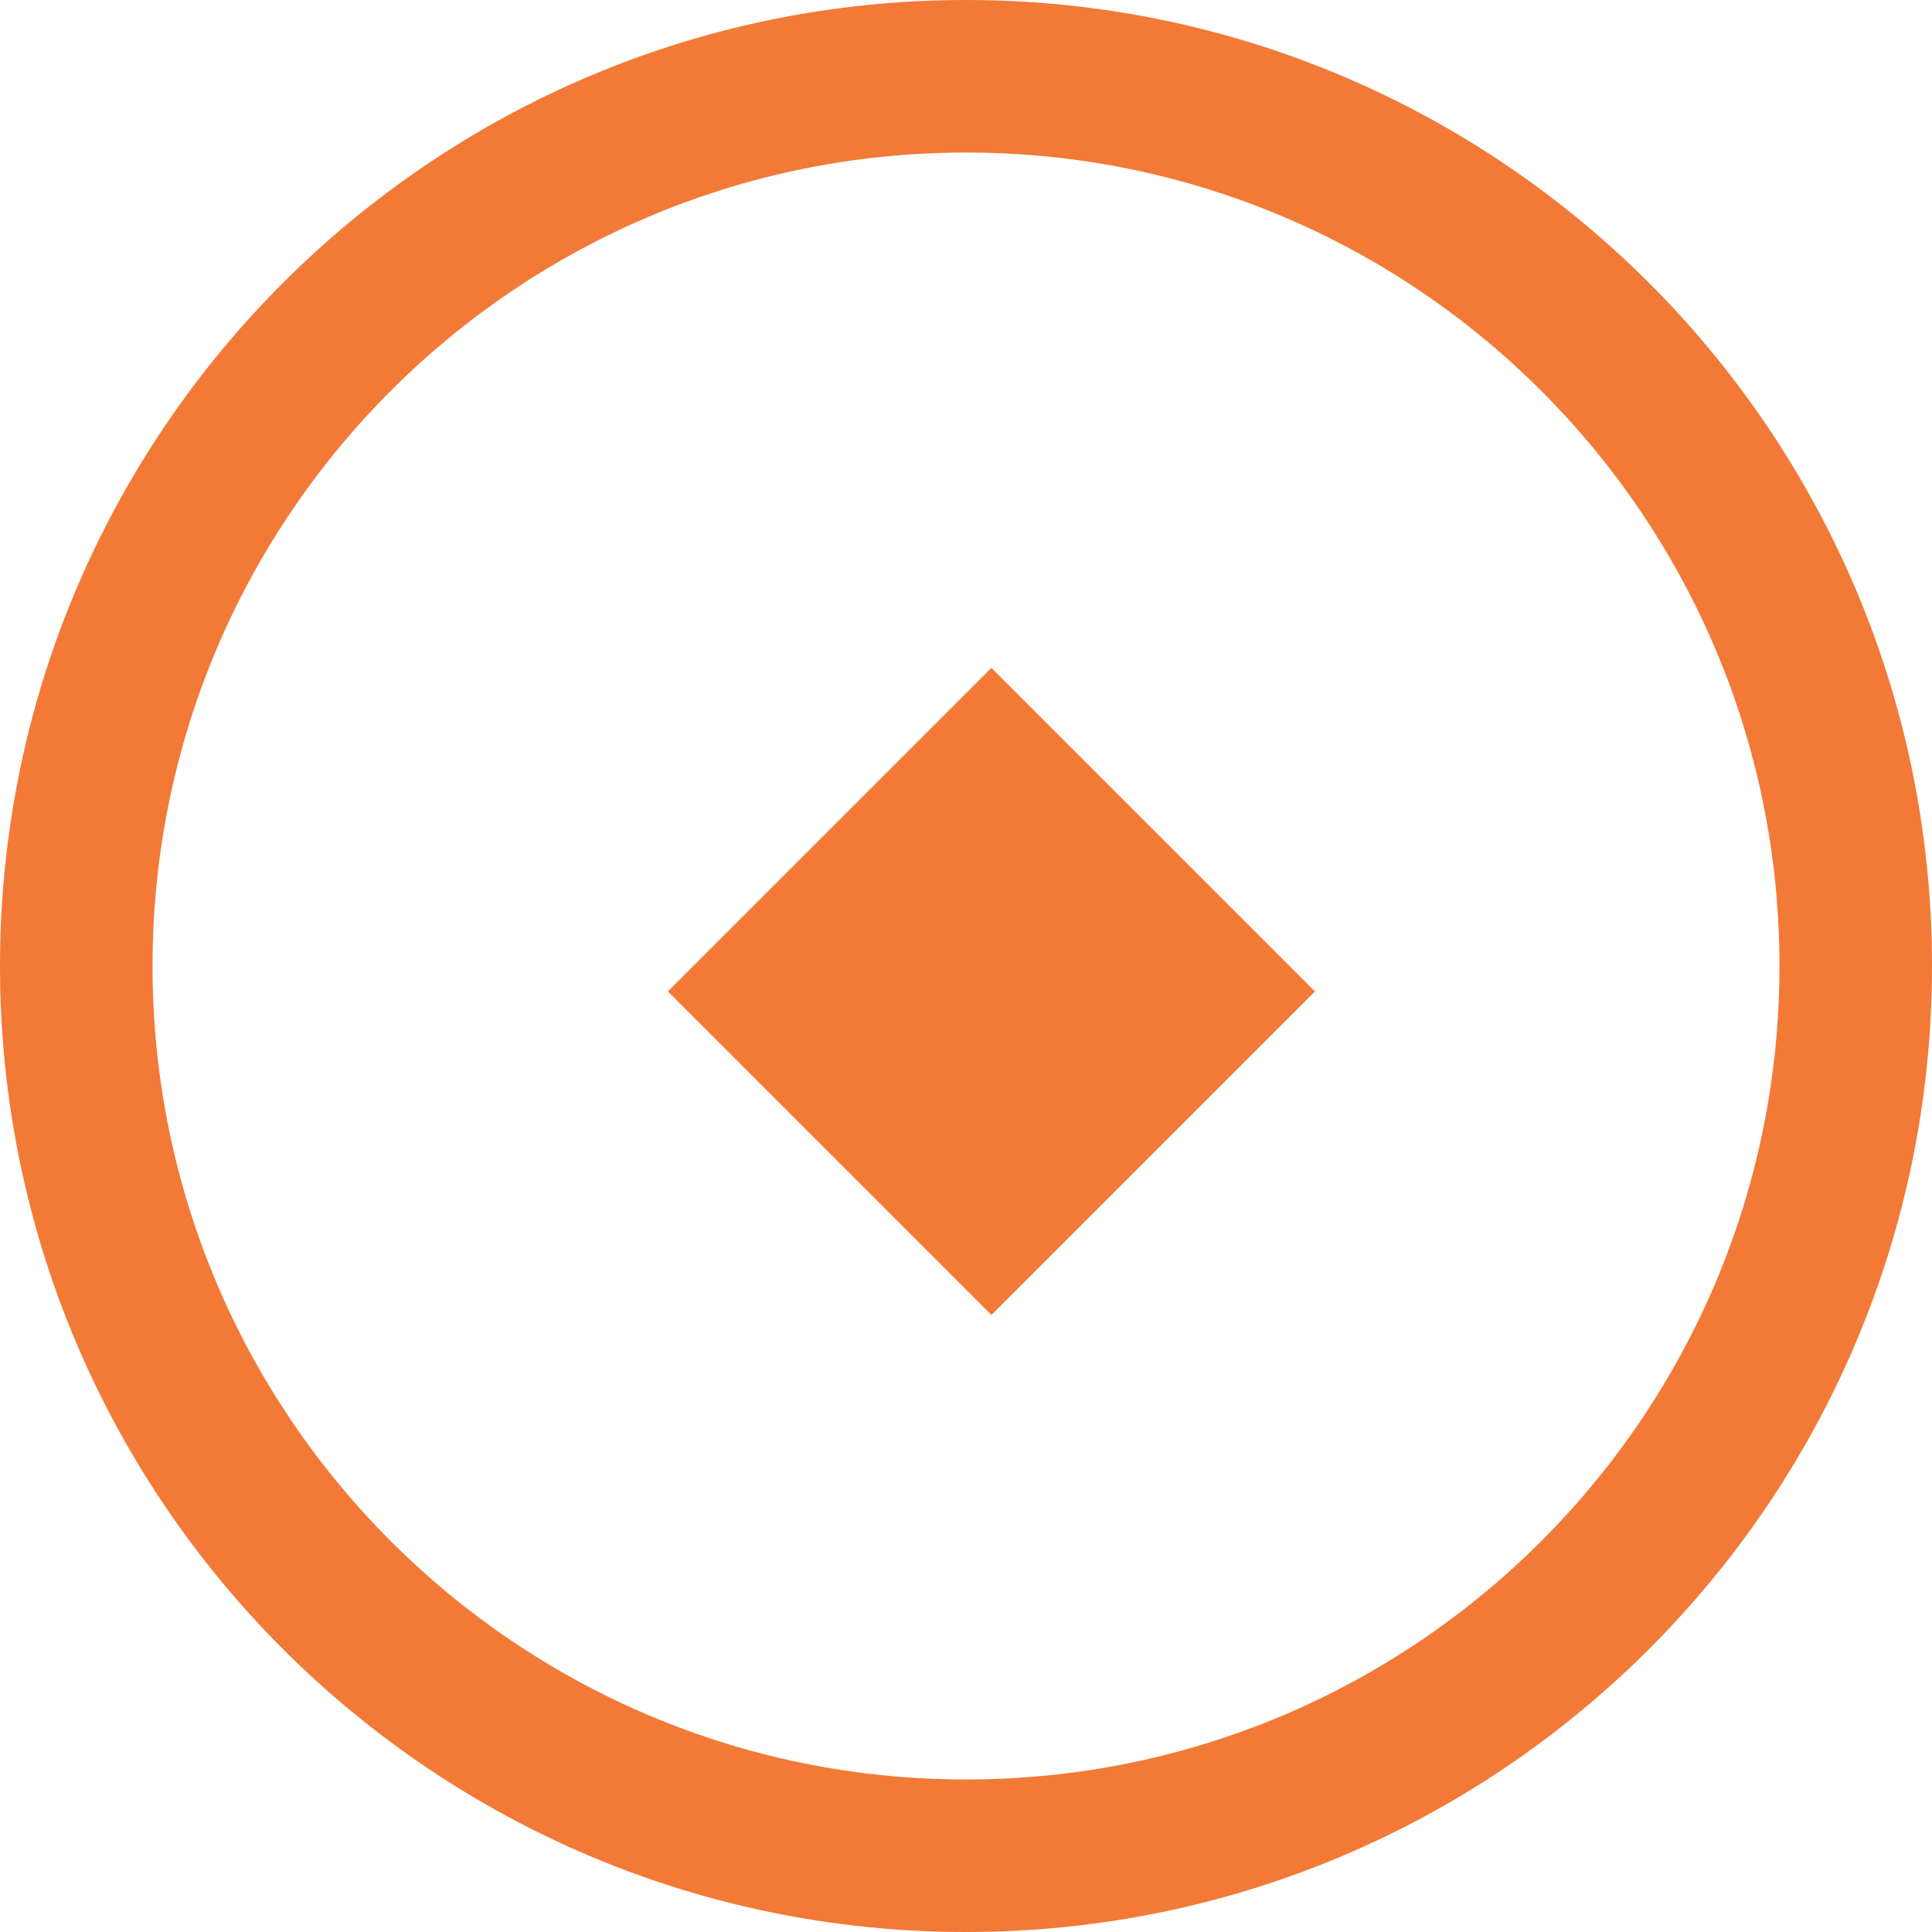 <svg xmlns="http://www.w3.org/2000/svg" viewBox="0 0 38 38">
    <style>
      .cls-1 {
        fill: #f37937;
        fill-rule: evenodd;
      }
    </style>
  <path d="M19.000,38.000 C8.507,38.000 -0.000,29.494 -0.000,19.000 C-0.000,8.506 8.507,-0.000 19.000,-0.000 C29.493,-0.000 38.000,8.506 38.000,19.000 C38.000,29.494 29.493,38.000 19.000,38.000 ZM19.000,3.000 C10.164,3.000 3.000,10.163 3.000,19.000 C3.000,27.836 10.164,35.000 19.000,35.000 C27.837,35.000 35.000,27.836 35.000,19.000 C35.000,10.163 27.837,3.000 19.000,3.000 ZM13.136,19.500 L19.500,13.136 L25.864,19.500 L19.500,25.864 L13.136,19.500 Z" class="cls-1"/>
</svg>
